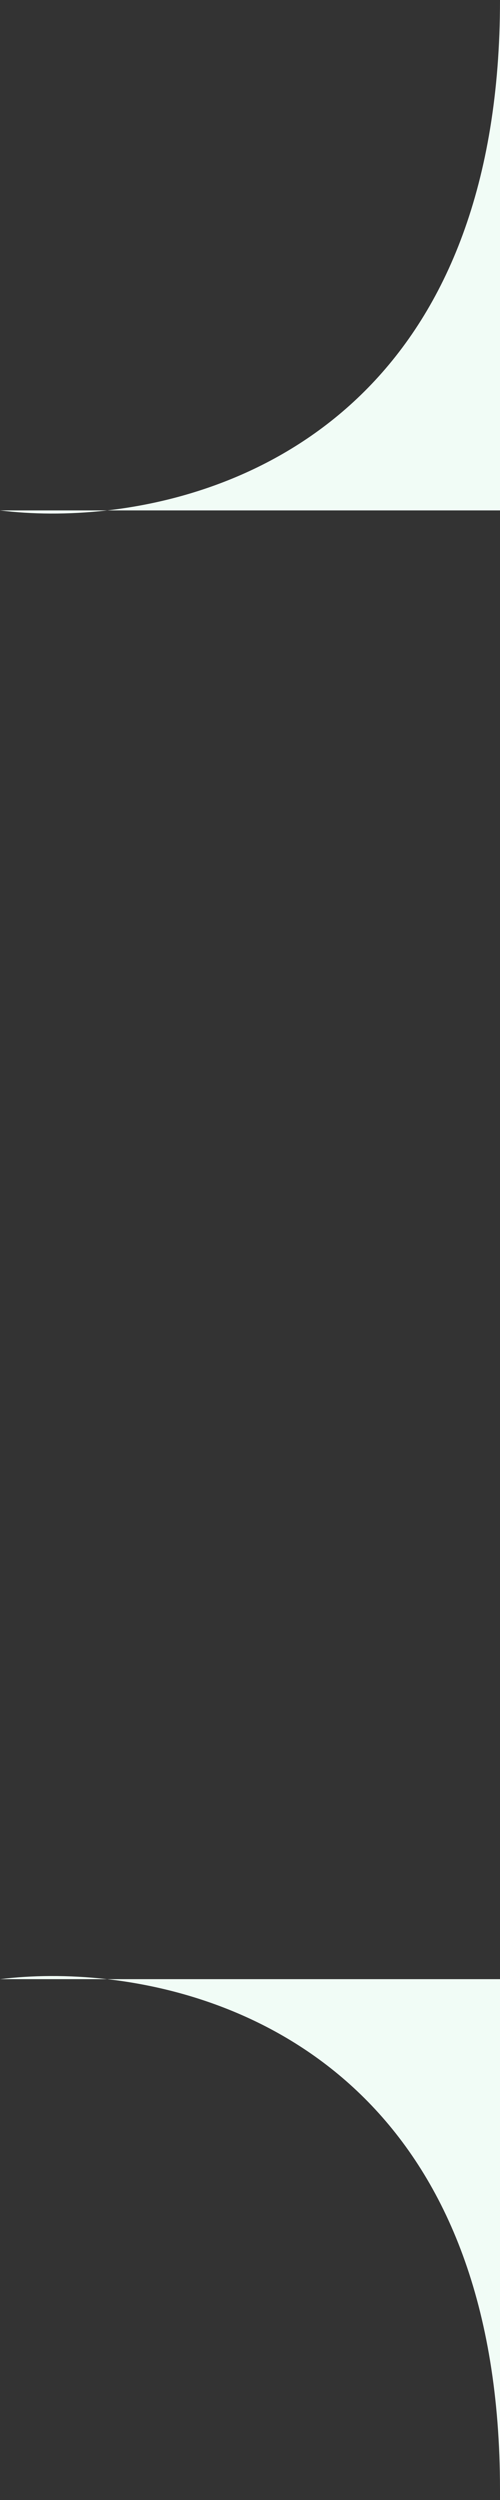 <svg width="24" height="120" viewBox="0 0 24 120" fill="none" xmlns="http://www.w3.org/2000/svg">
<rect x="0" y="0" width="24" height="120" fill="#333333" stroke="none"/>
<path d="M0 95C1.49 94.814 3.257 94.784 5.147 95H24V119.5C24 101.597 13.405 95.945 5.147 95H0Z" fill="#F1FCF6"/>
<path d="M0 24.5C1.49 24.686 3.257 24.716 5.147 24.5H24V-8.01086e-05C24 17.902 13.405 23.554 5.147 24.5H0Z" fill="#F1FCF6"/>
</svg>
